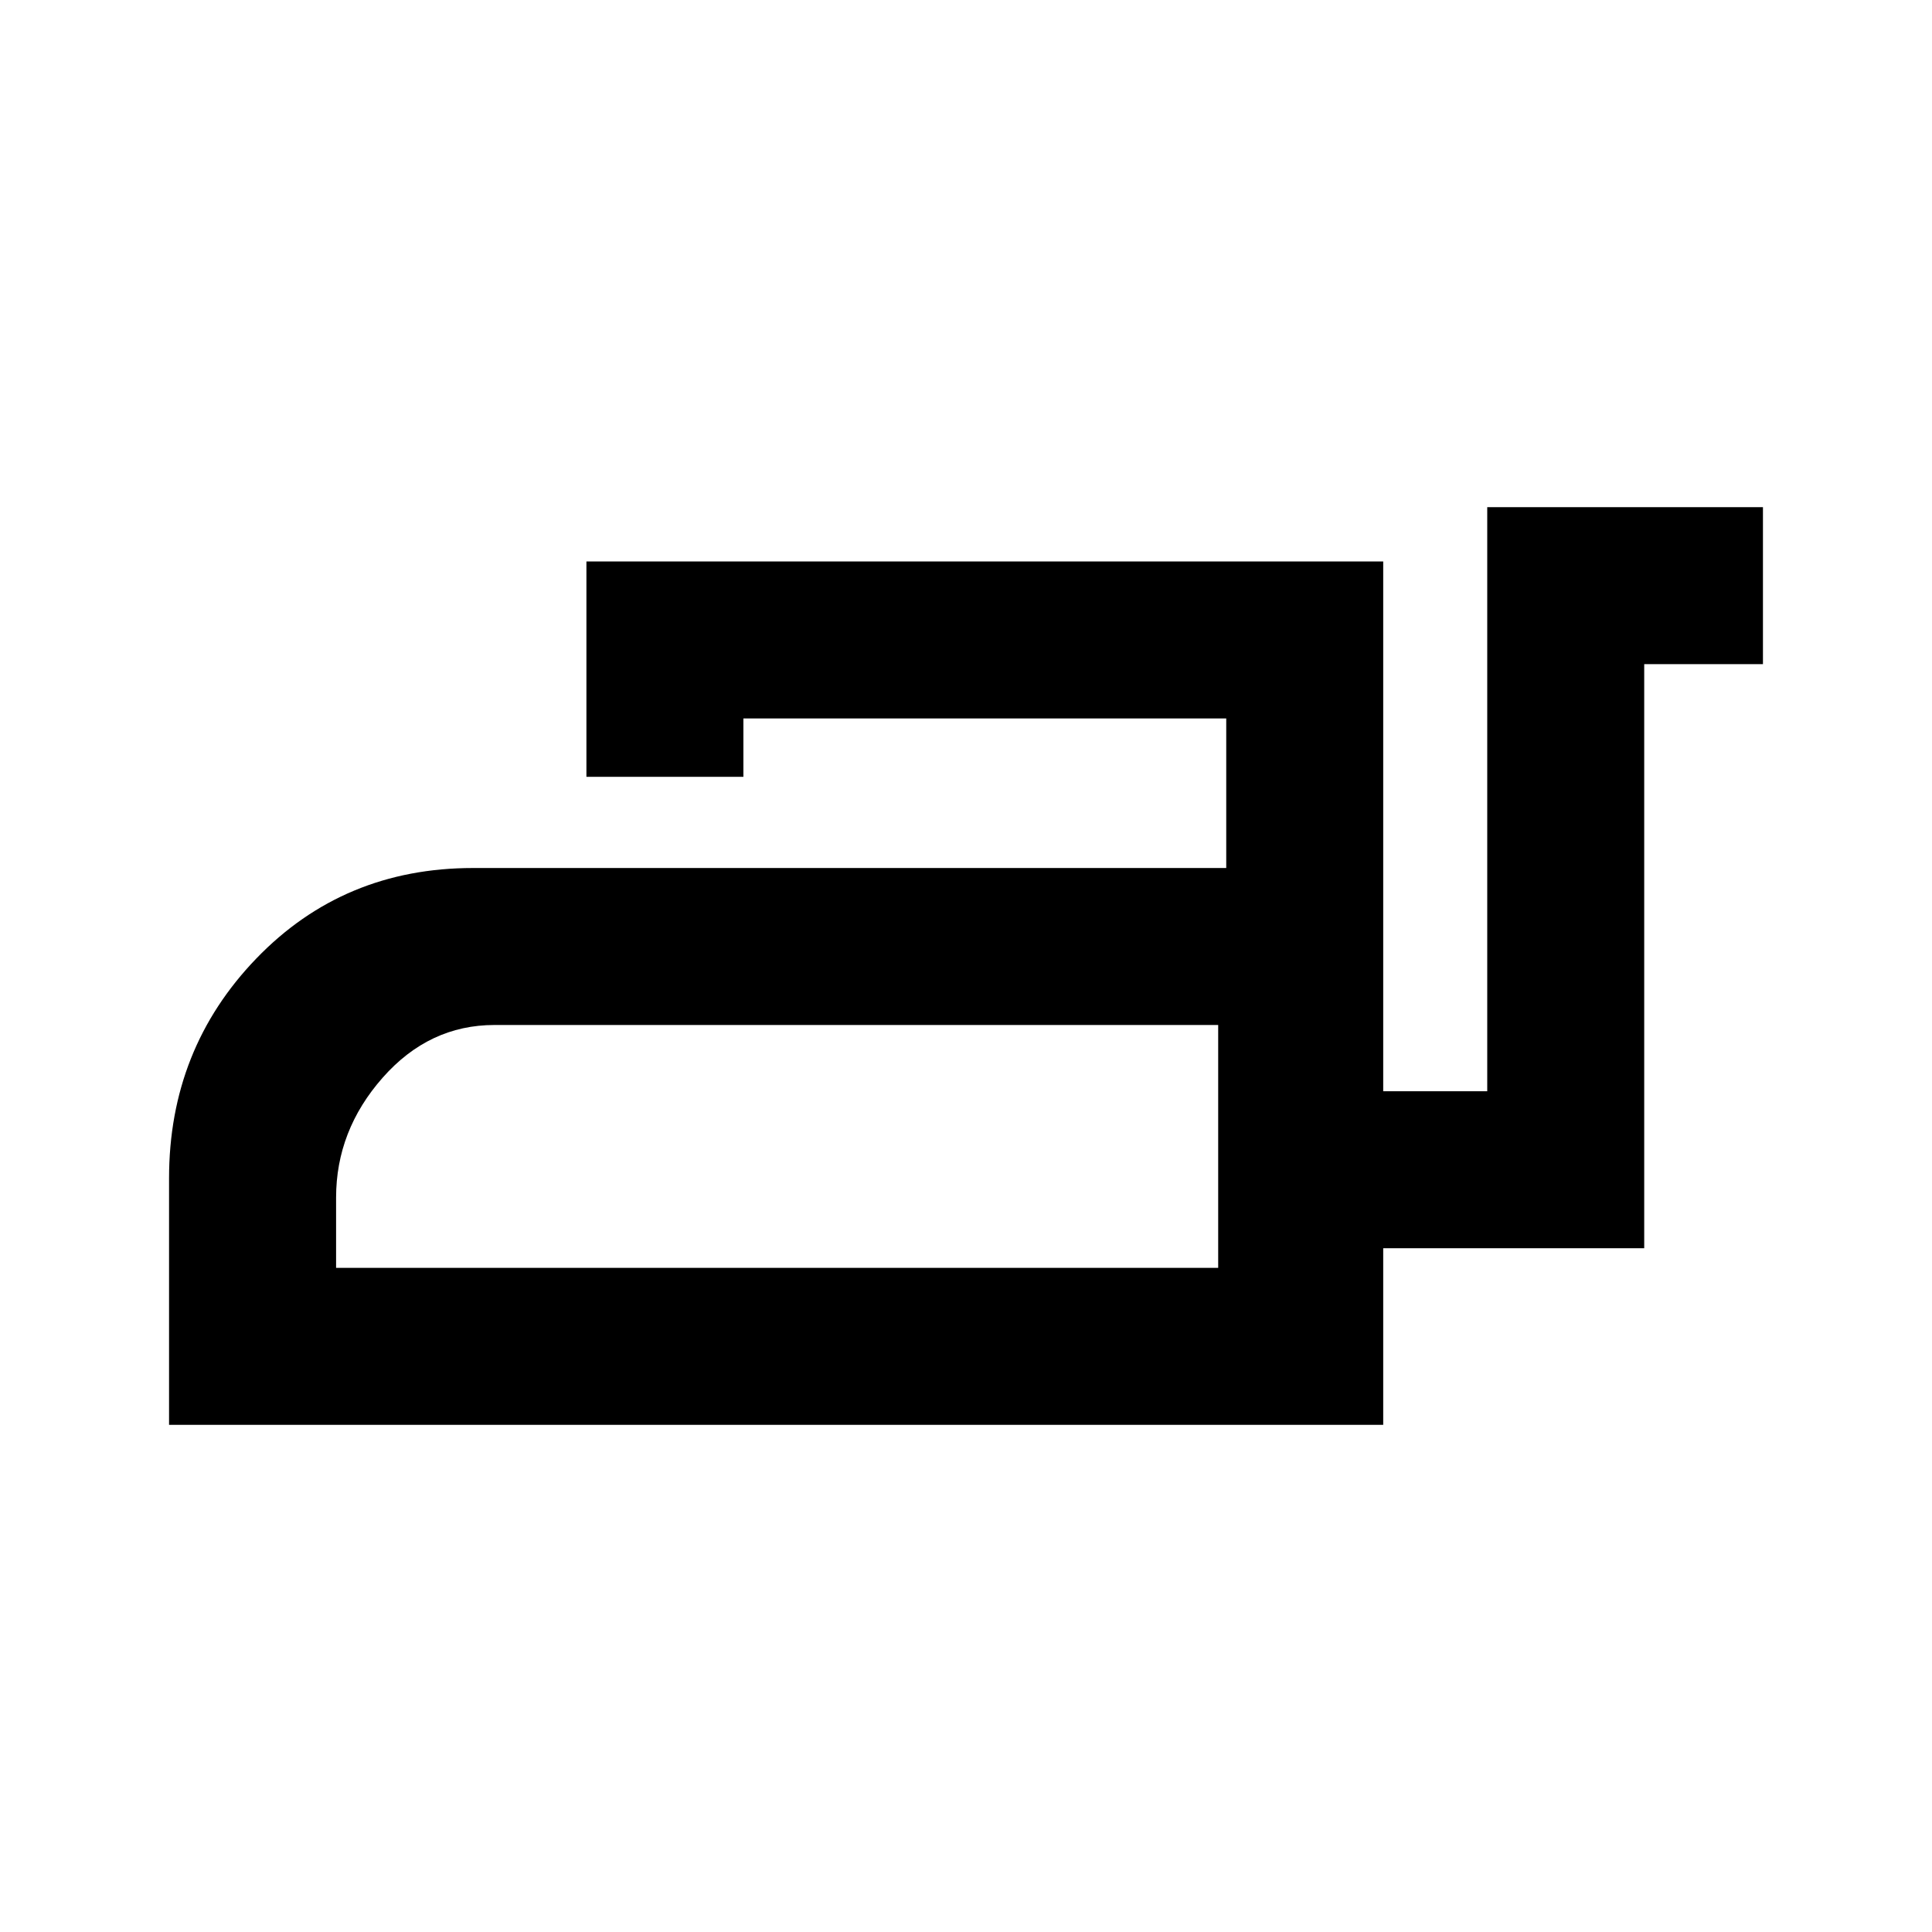 <svg xmlns="http://www.w3.org/2000/svg" height="20" viewBox="0 -960 960 960" width="20"><path d="M84-252v-122.54q0-64.19 43.35-109.17 43.34-44.98 107.73-44.98h374.23V-603H369.39v29h-78v-107h395.92v263.23H739V-708h137v78h-59v290.23H687.31V-252H84Zm83-78h438.31v-120.69H245.73q-32.51 0-55.62 26.22T167-364.89V-330Zm438.31 0v-120.69V-330Z"/></svg>